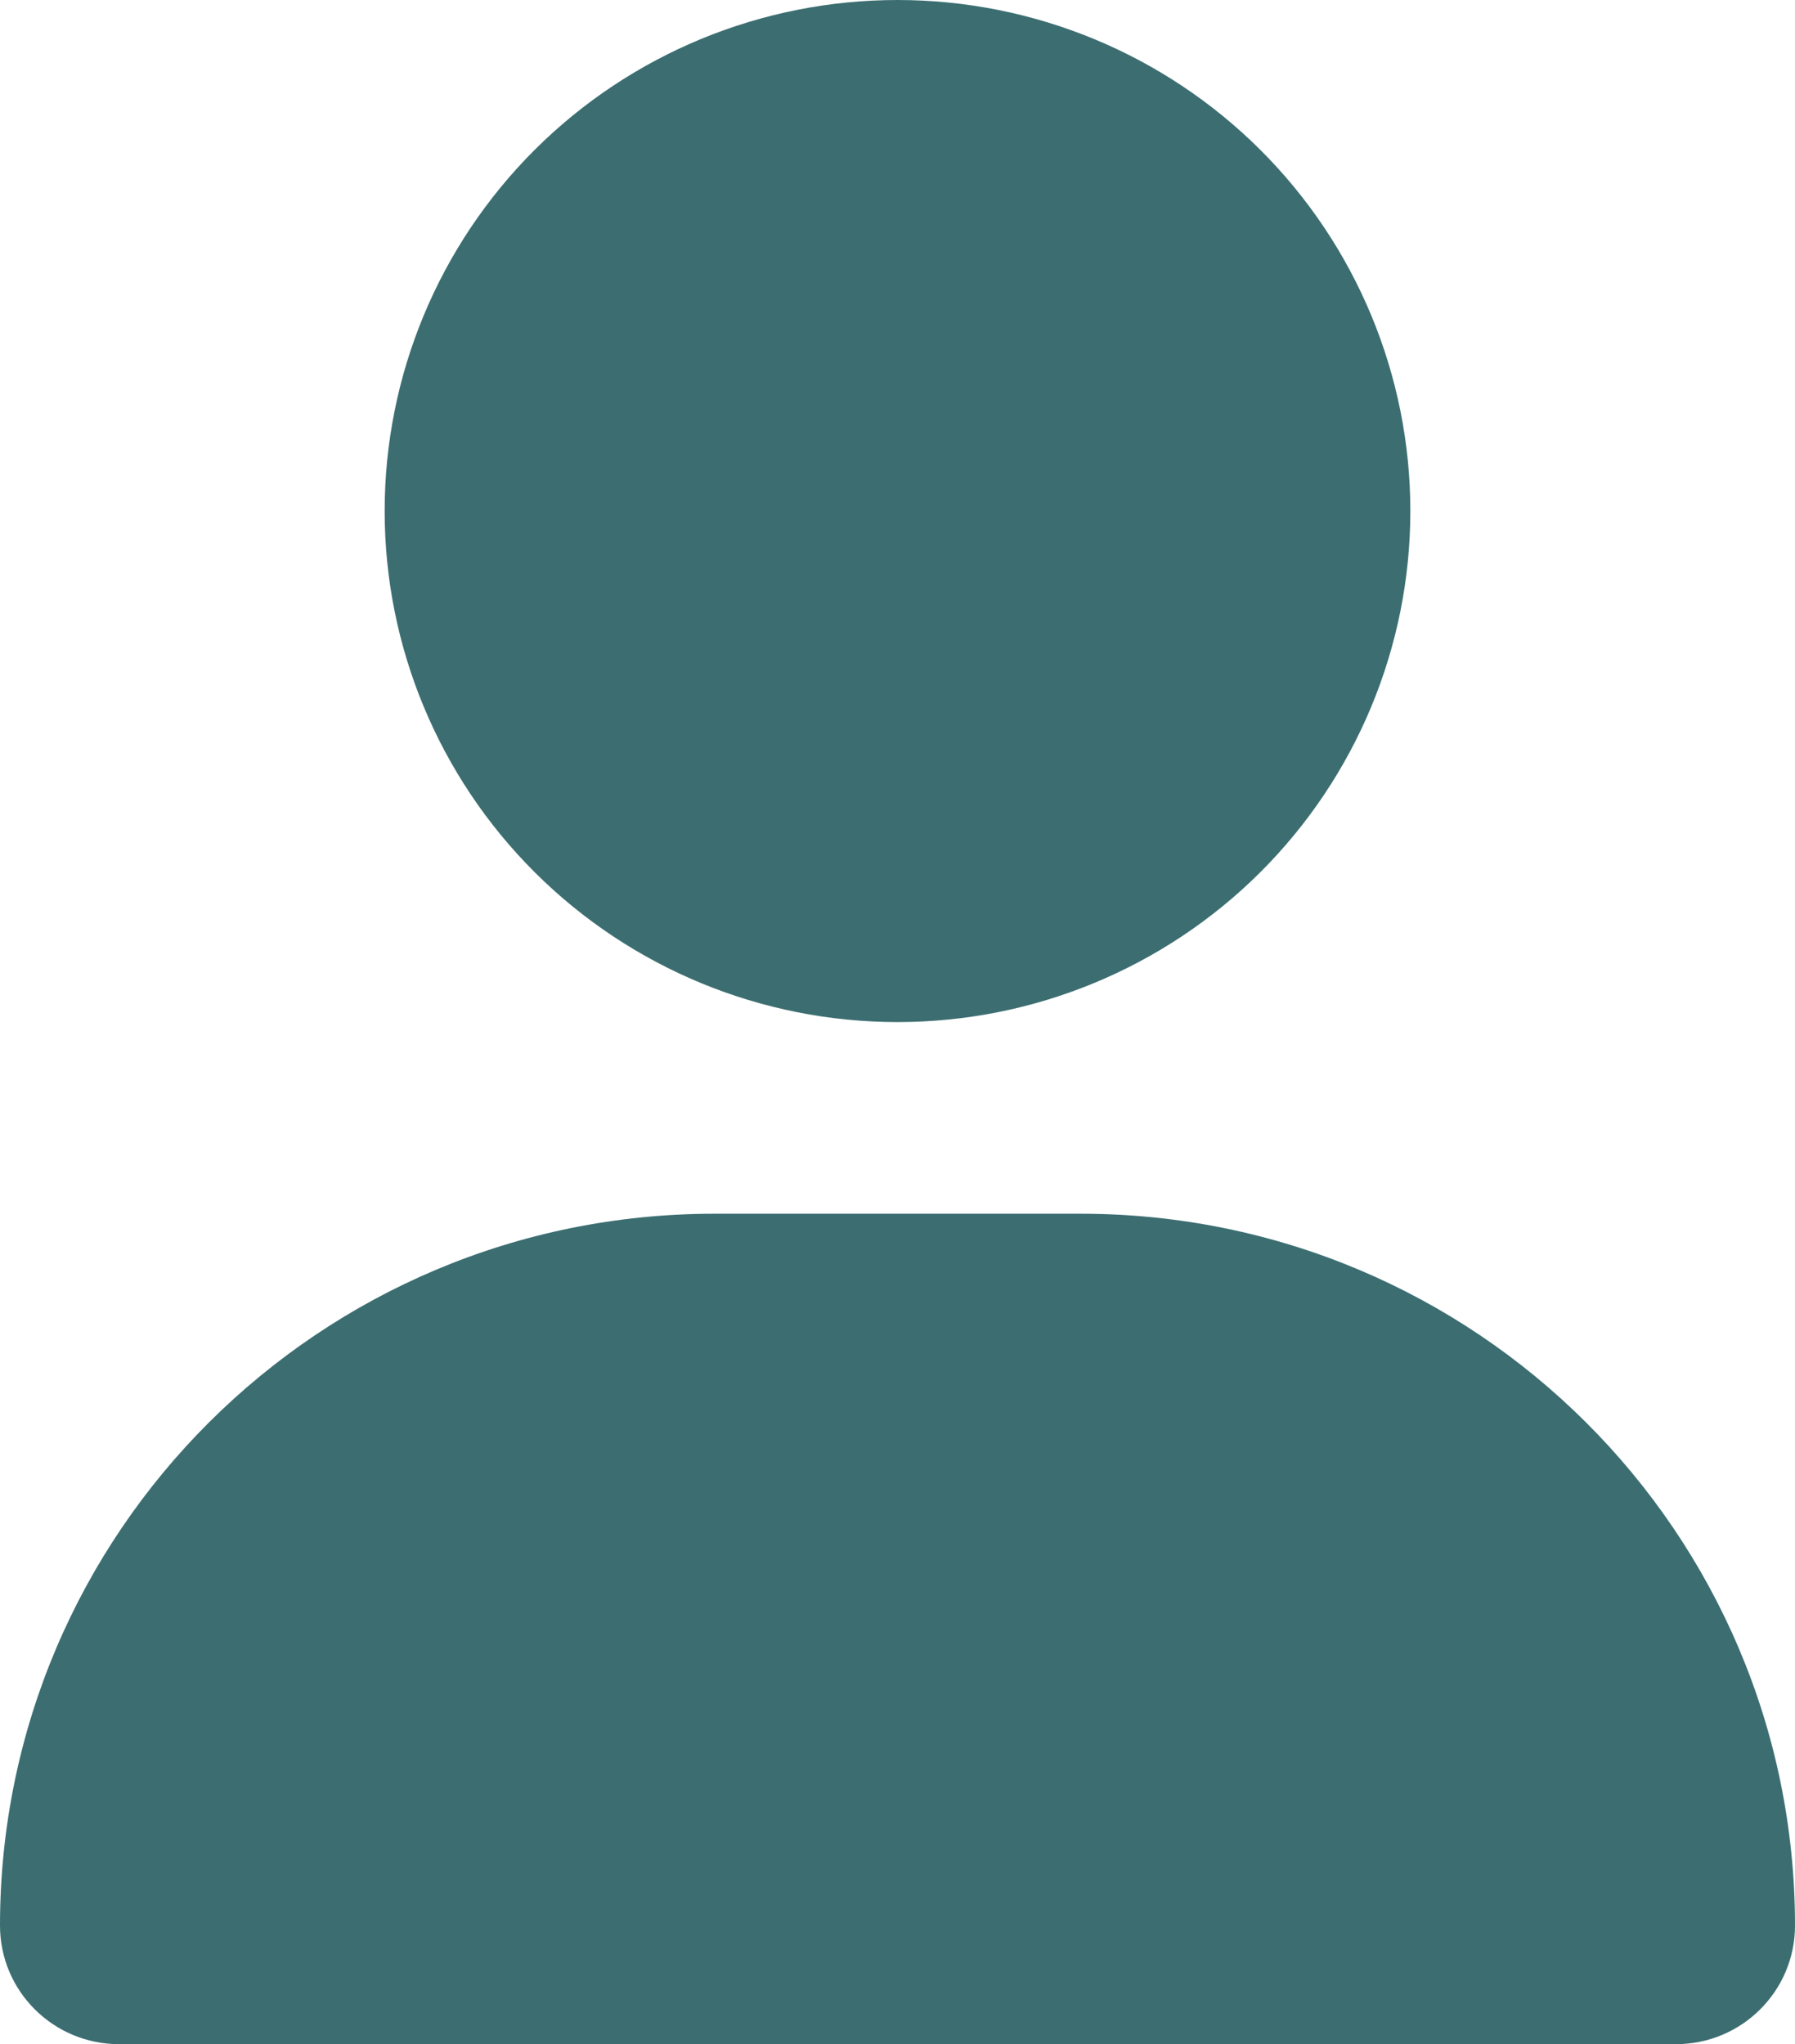 <svg width="72" height="82" viewBox="0 0 72 82" fill="none" xmlns="http://www.w3.org/2000/svg">
<g clip-path="url(#clip0_103_827)">
<path d="M36 41C41.456 41 46.688 38.84 50.546 34.996C54.404 31.151 56.571 25.937 56.571 20.5C56.571 15.063 54.404 9.849 50.546 6.004C46.688 2.16 41.456 0 36 0C30.544 0 25.312 2.16 21.454 6.004C17.596 9.849 15.429 15.063 15.429 20.5C15.429 25.937 17.596 31.151 21.454 34.996C25.312 38.84 30.544 41 36 41ZM28.655 48.688C12.825 48.688 0 61.468 0 77.243C0 79.87 2.138 82 4.773 82H67.227C69.862 82 72 79.87 72 77.243C72 61.468 59.175 48.688 43.345 48.688H28.655Z" fill="#3C6E71"/>
</g>
<defs>
<clipPath id="clip0_103_827">
<rect width="72" height="82" fill="white"/>
</clipPath>
</defs>
</svg>
